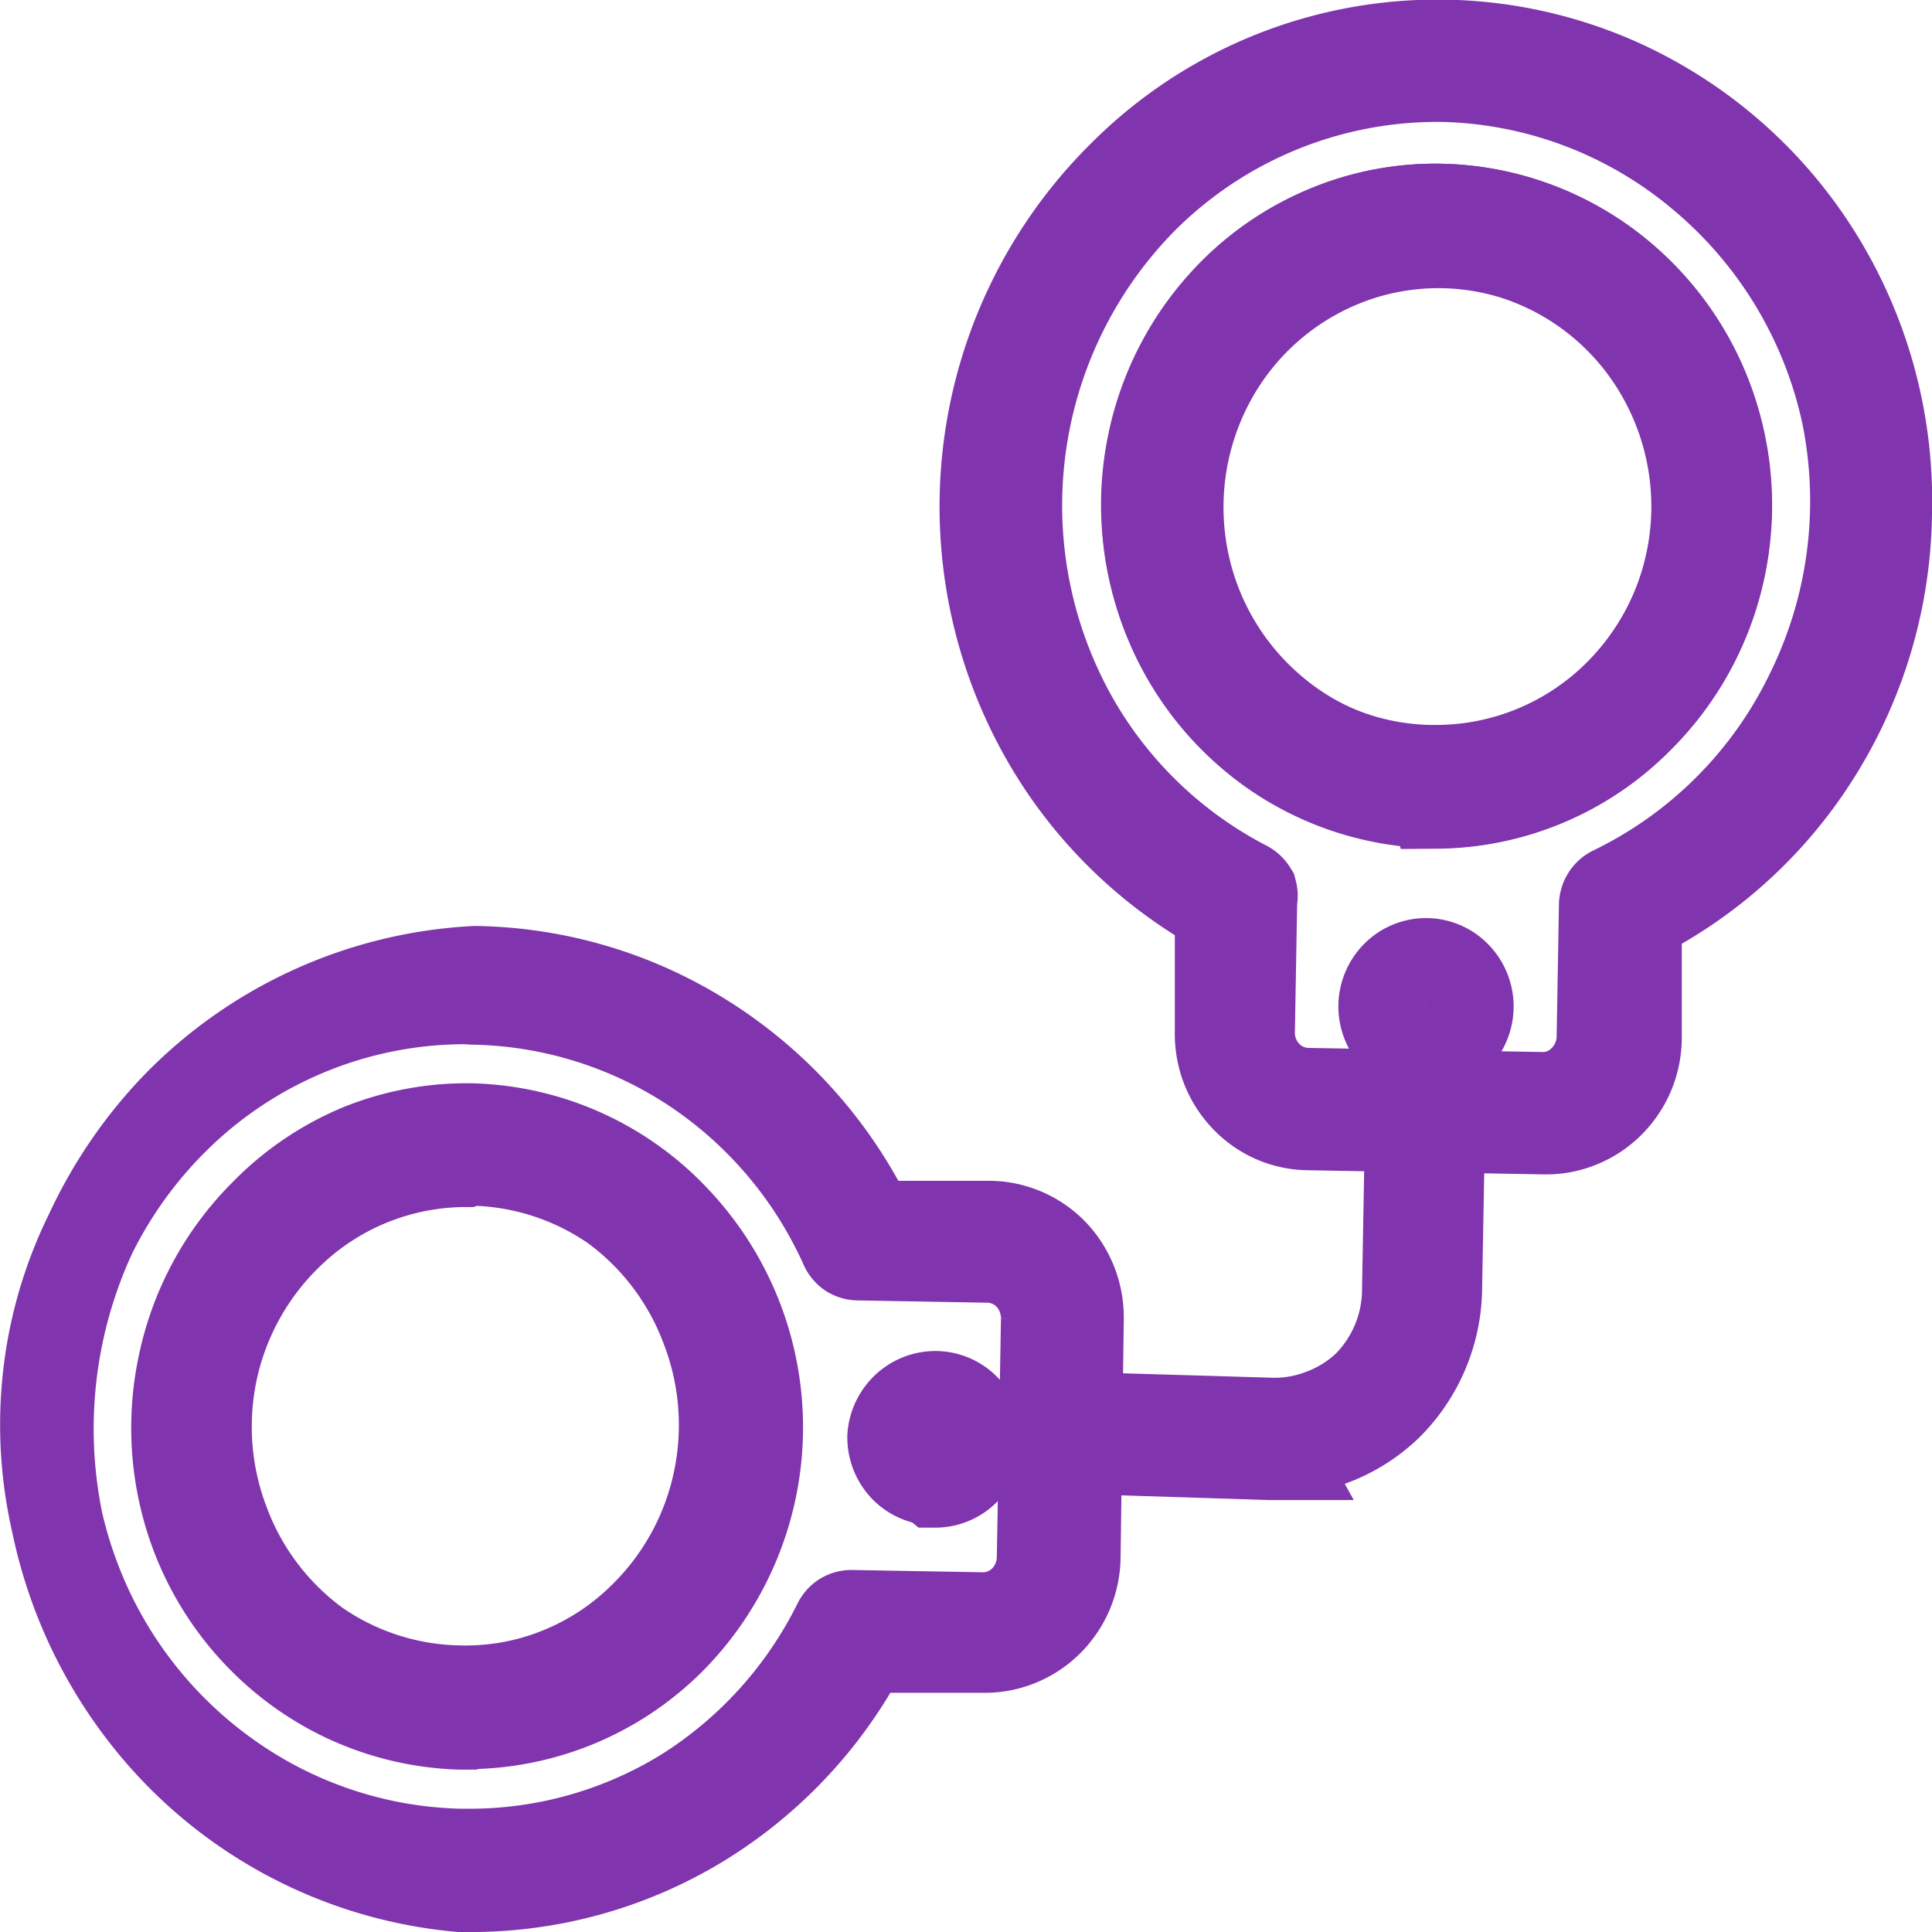 <svg id="Layer_1" data-name="Layer 1" xmlns="http://www.w3.org/2000/svg" xmlns:xlink="http://www.w3.org/1999/xlink" viewBox="0 0 42 42"><defs><style>.cls-1,.cls-2,.cls-3,.cls-4,.cls-5,.cls-6{stroke:#8034ad;stroke-width:2px}.cls-1{fill:url(#linear-gradient)}.cls-2{fill:url(#linear-gradient-2)}.cls-3{fill:url(#linear-gradient-3)}.cls-4{fill:url(#linear-gradient-4)}.cls-5{fill:url(#linear-gradient-5)}.cls-6{fill:url(#linear-gradient-6)}</style><linearGradient id="linear-gradient" x1="12.37" y1="-4.23" x2="11.9" y2="44.76" gradientTransform="matrix(1 0 0 -1 0 42.75)" gradientUnits="userSpaceOnUse"><stop offset="0" stop-color="#0170ca"/><stop offset=".98" stop-color="#ec449a"/></linearGradient><linearGradient id="linear-gradient-2" x1="21.22" y1="-85.29" x2="20.26" y2="18.58" xlink:href="#linear-gradient"/><linearGradient id="linear-gradient-3" x1="37.73" y1="-647.05" x2="30.76" y2="81.49" xlink:href="#linear-gradient"/><linearGradient id="linear-gradient-4" x1="45.23" y1="-1211.14" x2="30.22" y2="120.96" xlink:href="#linear-gradient"/><linearGradient id="linear-gradient-5" x1="31.97" y1="-75.91" x2="30.98" y2="27.96" xlink:href="#linear-gradient"/><linearGradient id="linear-gradient-6" x1="30.43" y1="-395.31" x2="26.73" y2="45.09" xlink:href="#linear-gradient"/></defs><title>navigation-icon</title><path class="cls-1" d="M10.13 41H10a9.76 9.76 0 0 1-6.44-3.26 10.1 10.1 0 0 1 .23-13.61 9.74 9.74 0 0 1 6.54-3 9.58 9.58 0 0 1 5.07 1.54 9.8 9.8 0 0 1 3.52 4h2.62a1.93 1.93 0 0 1 1.35.6 2 2 0 0 1 .54 1.4l-.07 5.19a2 2 0 0 1-.16.75 2 2 0 0 1-.43.63 1.94 1.94 0 0 1-.64.42 1.91 1.91 0 0 1-.74.14h-2.62a9.78 9.78 0 0 1-3.6 3.83A9.56 9.56 0 0 1 10.13 41zm0-19.3a9 9 0 0 0-6.34 2.6A9.37 9.37 0 0 0 1.21 29a9.48 9.48 0 0 0 .43 5.39 9.3 9.3 0 0 0 3.29 4.24A9.07 9.07 0 0 0 10 40.32h.16A8.94 8.94 0 0 0 14.89 39a9.15 9.15 0 0 0 3.34-3.69.32.32 0 0 1 .11-.13.31.31 0 0 1 .17-.05l2.83.05a1.28 1.28 0 0 0 .5-.09 1.3 1.3 0 0 0 .43-.28 1.33 1.33 0 0 0 .29-.43 1.34 1.34 0 0 0 .11-.51l.09-5.19a1.34 1.34 0 0 0-.09-.51 1.33 1.33 0 0 0-.27-.44 1.3 1.3 0 0 0-.42-.3 1.28 1.28 0 0 0-.5-.11l-2.82-.05a.32.32 0 0 1-.17-.05.33.33 0 0 1-.11-.14 9.17 9.17 0 0 0-3.29-3.88 9 9 0 0 0-4.82-1.49zm0 15.77H10a6.27 6.27 0 0 1-3.46-1.17 6.43 6.43 0 0 1-2.26-2.93A6.55 6.55 0 0 1 4 29.66a6.48 6.48 0 0 1 1.77-3.26A6.24 6.24 0 0 1 7.83 25a6.16 6.16 0 0 1 2.42-.45 6.28 6.28 0 0 1 4.43 2 6.53 6.53 0 0 1-.1 9.06 6.26 6.26 0 0 1-4.43 1.85zm0-12.23a5.56 5.56 0 0 0-3.93 1.63 5.83 5.83 0 0 0-1.6 2.93 5.89 5.89 0 0 0 .27 3.34 5.78 5.78 0 0 0 2 2.63 5.64 5.64 0 0 0 3.13 1 5.46 5.46 0 0 0 2.18-.4 5.54 5.54 0 0 0 1.85-1.23 5.82 5.82 0 0 0 1.6-2.94 5.89 5.89 0 0 0-.27-3.35 5.78 5.78 0 0 0-2-2.64 5.64 5.64 0 0 0-3.14-1z"/><path class="cls-2" d="M20.27 32.16a.9.9 0 0 1-.61-.29.93.93 0 0 1-.24-.64.94.94 0 0 1 .29-.61.91.91 0 0 1 .62-.25.89.89 0 0 1 .64.27.93.93 0 0 1 0 1.3.89.89 0 0 1-.64.27zm0-1.19a.26.26 0 0 0-.19.08.27.27 0 0 0 0 .38.26.26 0 0 0 .19.08.31.31 0 0 0 .19-.08.27.27 0 0 0 .06-.09.31.31 0 0 0 0-.31l-.14-.03h-.11z"/><path class="cls-3" d="M31.23 17.44h-.11a6.26 6.26 0 0 1-3.48-1.16 6.42 6.42 0 0 1-2.26-2.93 6.54 6.54 0 0 1-.29-3.71 6.47 6.47 0 0 1 1.78-3.26A6.19 6.19 0 0 1 28.93 5a6.1 6.1 0 0 1 2.43-.44 6.26 6.26 0 0 1 3.47 1.16 6.42 6.42 0 0 1 2.26 2.92 6.54 6.54 0 0 1 .29 3.71 6.47 6.47 0 0 1-1.77 3.25 6.19 6.19 0 0 1-4.38 1.84zm-.09-.65a5.46 5.46 0 0 0 2.18-.4 5.53 5.53 0 0 0 1.85-1.23A5.84 5.84 0 0 0 36 7.9a5.68 5.68 0 0 0-3-2.36 5.58 5.58 0 0 0-3.82.13 5.7 5.7 0 0 0-2.87 2.56 5.85 5.85 0 0 0-.62 3.83 5.79 5.79 0 0 0 1.91 3.36 5.61 5.61 0 0 0 3.53 1.38z"/><path class="cls-4" d="M33.55 24.53l-5.11-.09a1.91 1.91 0 0 1-.74-.16 1.94 1.94 0 0 1-.62-.44 2 2 0 0 1-.41-.65 2 2 0 0 1-.13-.76v-2.67a9.89 9.89 0 0 1-3.39-3.1 10.11 10.11 0 0 1 1.29-12.85 9.64 9.64 0 0 1 10.7-2 9.81 9.81 0 0 1 4.33 3.75A10 10 0 0 1 41 11.14a10 10 0 0 1-1.5 5.17 9.8 9.8 0 0 1-3.94 3.61v2.67a2 2 0 0 1-.16.75 2 2 0 0 1-.43.63 1.94 1.94 0 0 1-.64.42 1.91 1.91 0 0 1-.78.14zM31.22 1.65a9.07 9.07 0 0 0-6.41 2.68 9.51 9.51 0 0 0-1.43 11.44 9.17 9.17 0 0 0 3.69 3.5.33.33 0 0 1 .13.12.33.33 0 0 1 0 .17l-.05 2.87a1.34 1.34 0 0 0 .35.93 1.29 1.29 0 0 0 .9.42l5.11.09a1.27 1.27 0 0 0 .5-.09 1.28 1.28 0 0 0 .43-.29 1.32 1.32 0 0 0 .29-.43 1.34 1.34 0 0 0 .11-.51l.05-2.87a.33.33 0 0 1 .05-.17.32.32 0 0 1 .13-.12 9.25 9.25 0 0 0 4.3-4.3A9.47 9.47 0 0 0 40.16 9 9.36 9.36 0 0 0 37 3.78a9.08 9.08 0 0 0-5.66-2.13zm0 15.76h-.11a6.26 6.26 0 0 1-3.48-1.16 6.42 6.42 0 0 1-2.26-2.93 6.54 6.54 0 0 1-.29-3.71 6.47 6.47 0 0 1 1.78-3.26A6.19 6.19 0 0 1 28.92 5a6.11 6.11 0 0 1 2.43-.44 6.26 6.26 0 0 1 3.47 1.16 6.42 6.42 0 0 1 2.26 2.92 6.54 6.54 0 0 1 .29 3.71 6.47 6.47 0 0 1-1.77 3.25 6.2 6.2 0 0 1-4.37 1.85zm-.09-.65h.09a5.64 5.64 0 0 0 4-1.67A5.82 5.82 0 0 0 36 7.86a5.69 5.69 0 0 0-2.54-2.16 5.6 5.6 0 0 0-6.19 1.16 5.79 5.79 0 0 0-1.59 2.92 5.85 5.85 0 0 0 .27 3.33 5.75 5.75 0 0 0 2 2.62 5.6 5.6 0 0 0 3.17 1.03z"/><path class="cls-5" d="M31 22.8a.89.89 0 0 1-.64-.27.93.93 0 0 1 0-1.3.89.89 0 0 1 1.28 0 .93.93 0 0 1 0 1.3.89.89 0 0 1-.64.27zm0-.65a.26.26 0 0 0 .18-.08.26.26 0 0 0 0-.37.26.26 0 0 0-.18-.08h-.1a.22.22 0 0 0-.08.06.26.26 0 0 0-.06.09.26.26 0 0 0 0 .1.27.27 0 0 0 .07.18.26.26 0 0 0 .17.08z"/><path class="cls-6" d="M27.73 31.61h-.14l-4.68-.15a.32.32 0 0 1-.19-.11.33.33 0 0 1 0-.43.32.32 0 0 1 .19-.11l4.71.14a2.85 2.85 0 0 0 1.12-.19 2.89 2.89 0 0 0 1-.62 3 3 0 0 0 .87-2.14l.07-3.89a.32.32 0 0 1 0-.12.32.32 0 0 1 .07-.1.31.31 0 0 1 .11-.07h.24a.32.32 0 0 1 .1.07.32.32 0 0 1 .09.23l-.07 3.89a3.63 3.63 0 0 1-1.05 2.51 3.51 3.51 0 0 1-2.49 1z"/></svg>